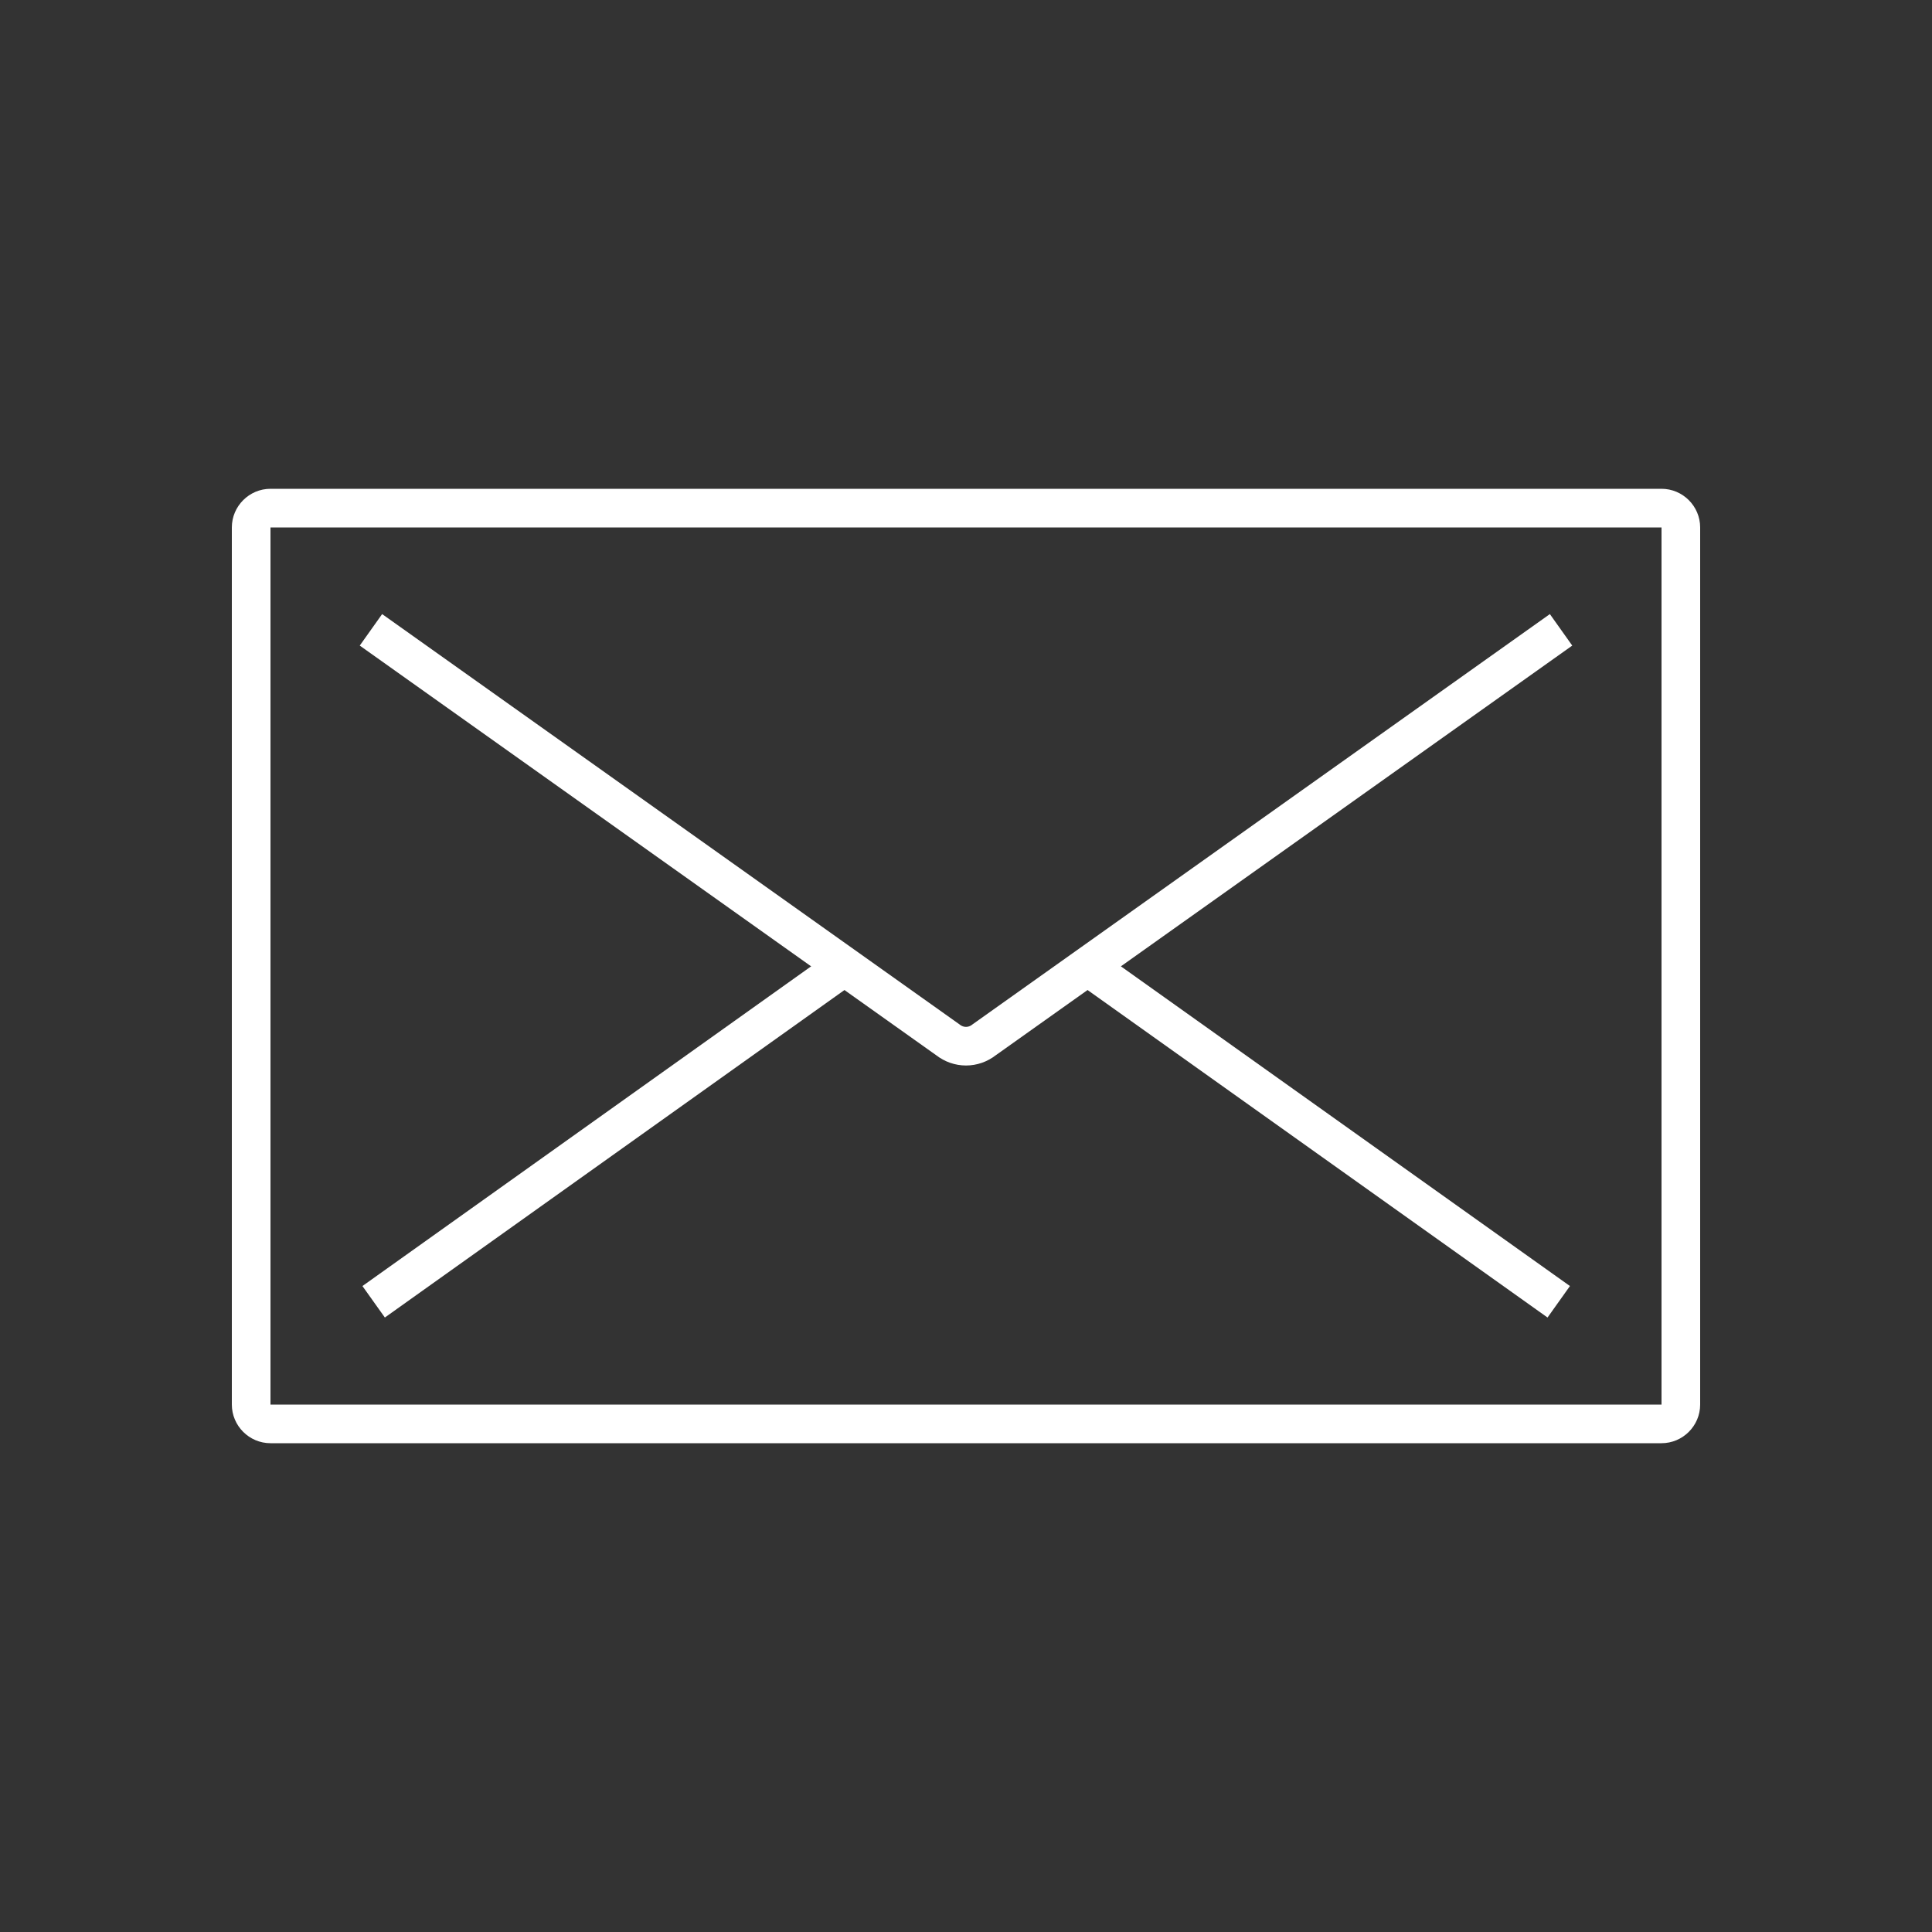 <?xml version="1.0" encoding="utf-8"?>
<!-- Generator: Adobe Illustrator 18.0.0, SVG Export Plug-In . SVG Version: 6.00 Build 0)  -->
<!DOCTYPE svg PUBLIC "-//W3C//DTD SVG 1.1//EN" "http://www.w3.org/Graphics/SVG/1.1/DTD/svg11.dtd">
<svg version="1.1" xmlns="http://www.w3.org/2000/svg" xmlns:xlink="http://www.w3.org/1999/xlink" x="0px" y="0px"
	 viewBox="0 0 500 500" enable-background="new 0 0 500 500" xml:space="preserve">
<rect x="0" y="0" width="500" height="500" fill="#333333" stroke="none"/>
<g id="bg" display="none">
	<rect x="-955" y="-1995" display="inline" fill="#CCBCBC" width="4490" height="4490"/>
</g>
<g id="Layer_1">
	<g>
		<g>
			<path fill="#FFFFFF" d="M430,136.5v227H70v-227H430 M430,126.5H70c-5.5,0-10,4.5-10,10v227c0,5.5,4.5,10,10,10h360
				c5.5,0,10-4.5,10-10v-227C440,131,435.5,126.5,430,126.5L430,126.5z"/>
		</g>
		<path fill="none" stroke="#FFFFFF" stroke-width="10" stroke-miterlimit="10" d="M96,163l149.3,106.1c2.8,2.2,6.6,2.2,9.4,0
			L404,163"/>
		<line fill="none" stroke="#FFFFFF" stroke-width="10" stroke-miterlimit="10" x1="279.8" y1="248.9" x2="403.4" y2="336.9"/>
		<line fill="none" stroke="#FFFFFF" stroke-width="10" stroke-miterlimit="10" x1="96.7" y1="336.9" x2="220.2" y2="248.9"/>
	</g>
</g>
</svg>
